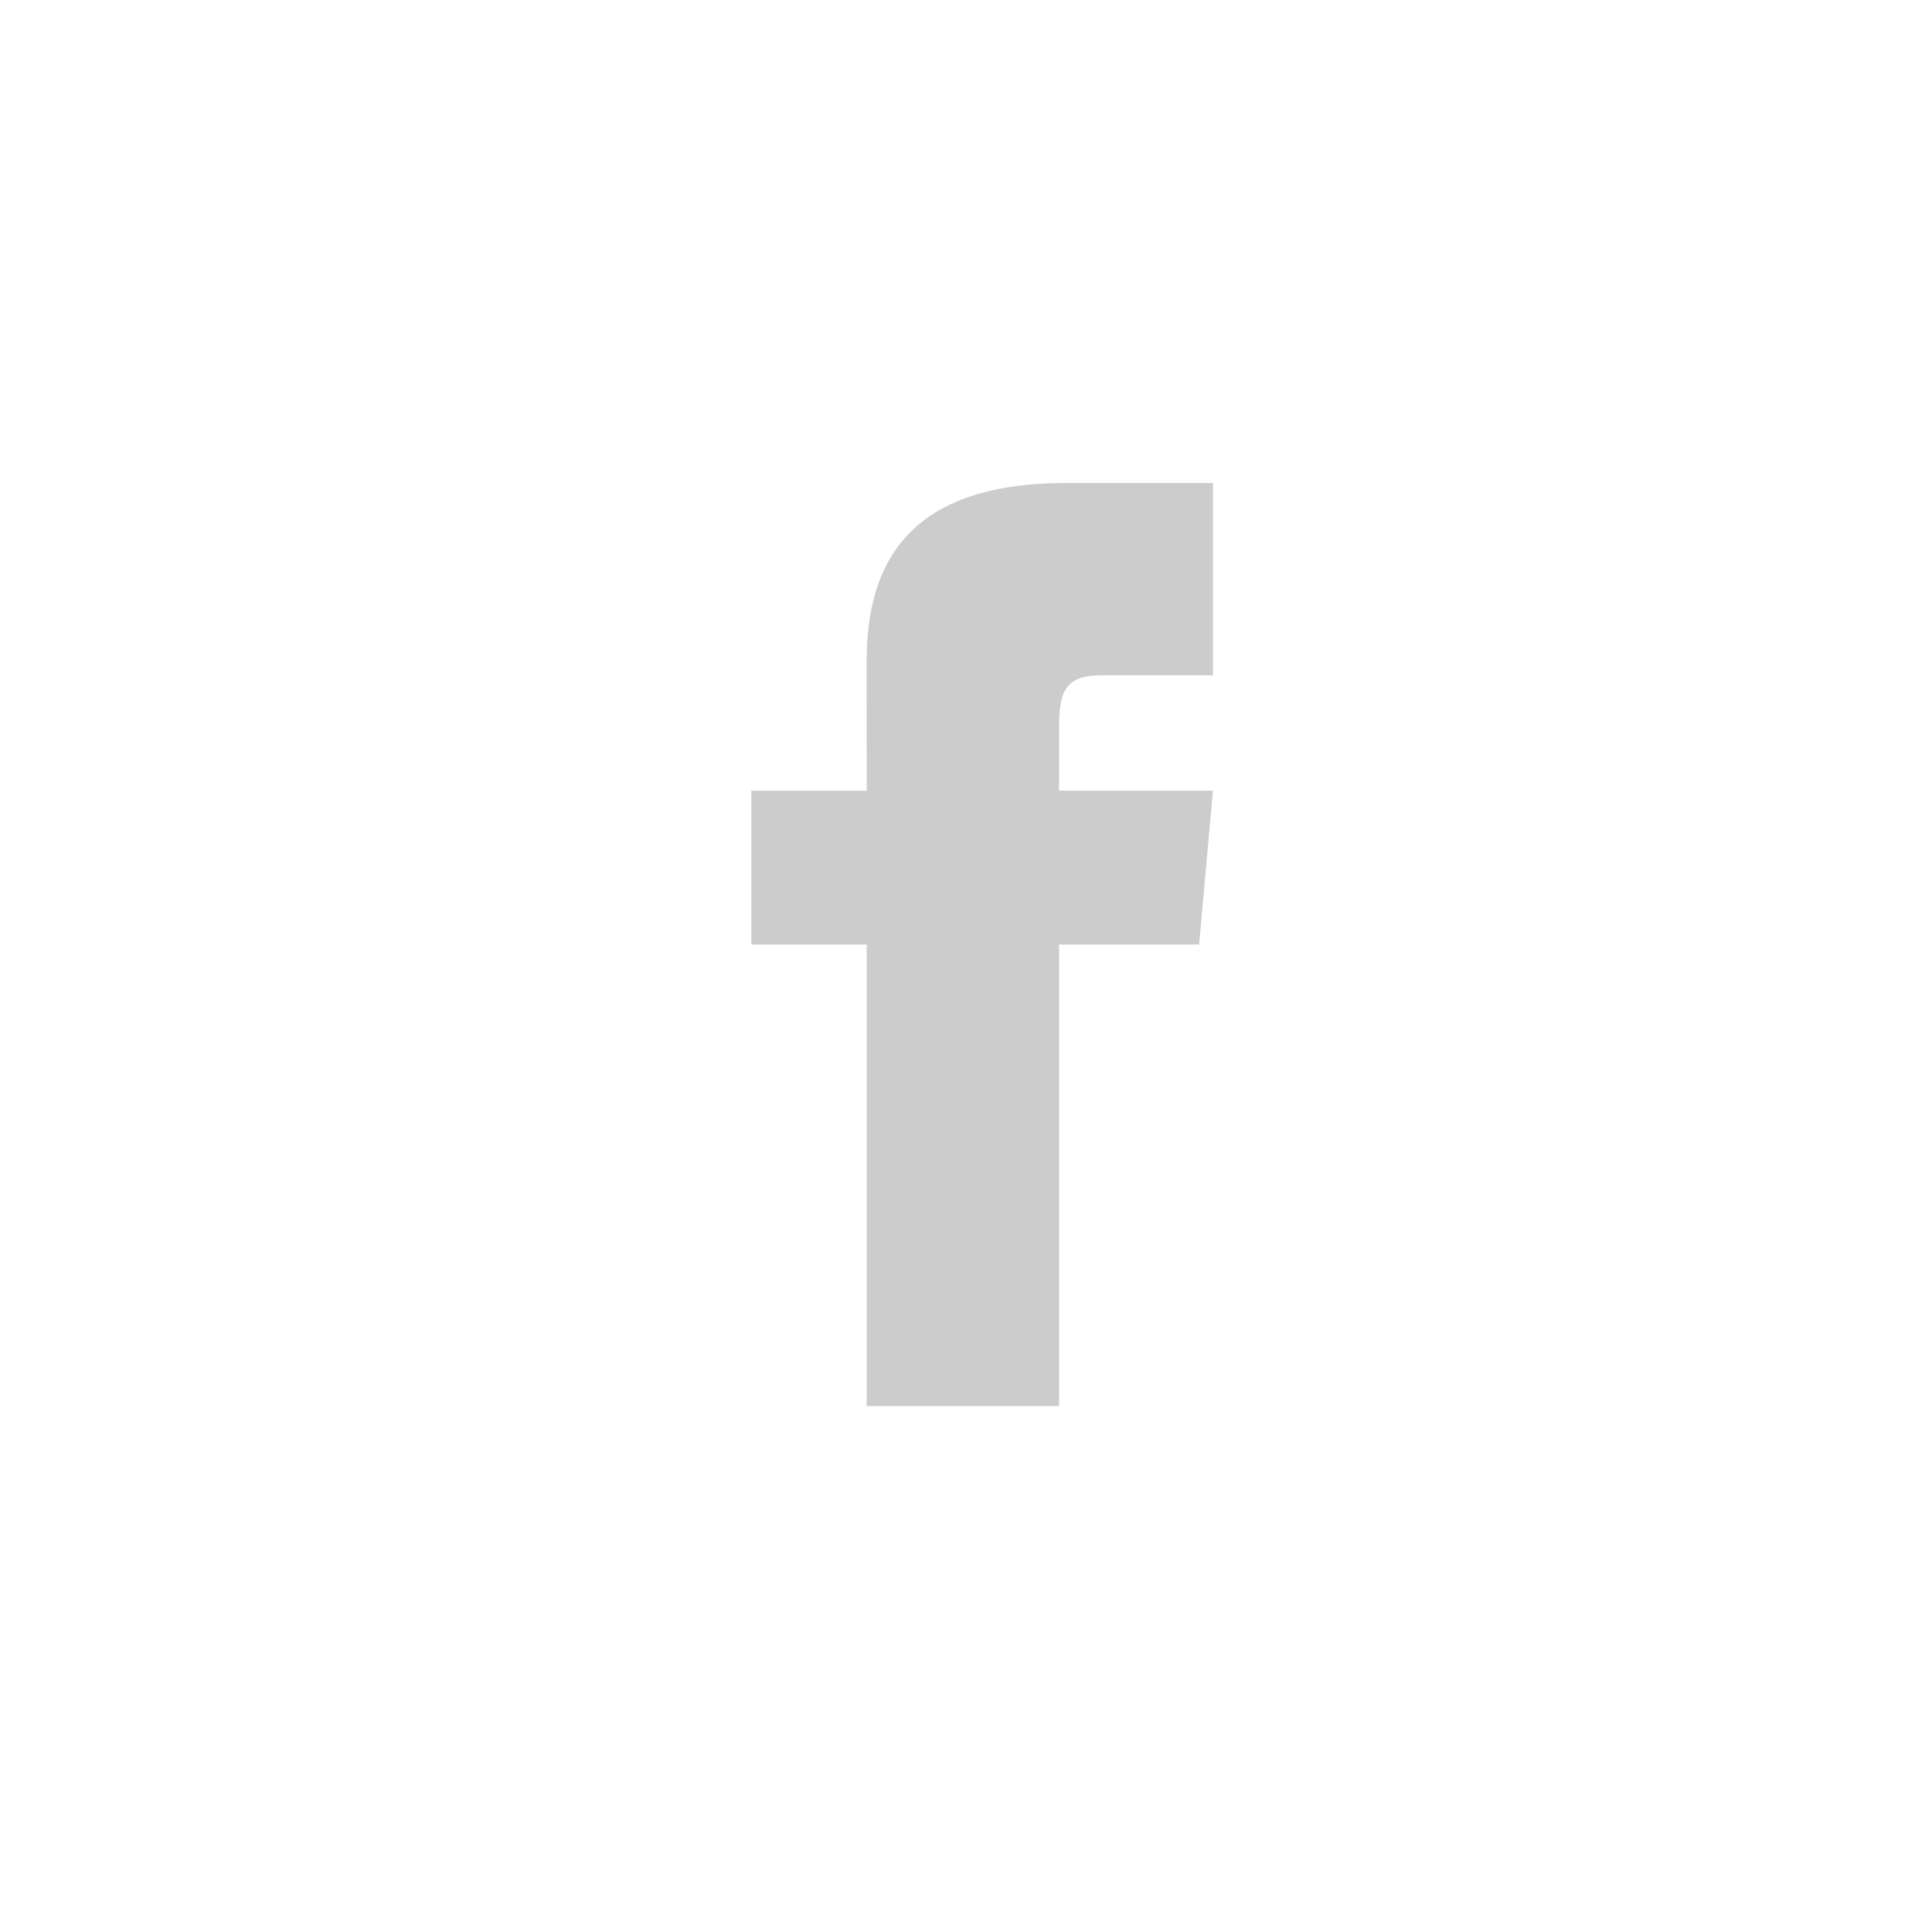 <svg xmlns="http://www.w3.org/2000/svg" width="36" height="36" viewBox="0 0 36 36">
  <g id="그룹_6914" data-name="그룹 6914" transform="translate(-60 -562)">
    <path id="패스_177" data-name="패스 177" d="M293.479-619.752h-2.15v2.867h2.15v8.6h3.584v-8.6h2.61l.257-2.867h-2.867v-1.195c0-.684.138-.955.8-.955h2.068v-3.584H297.2c-2.574,0-3.722,1.135-3.722,3.307Z" transform="translate(-217.329 1196.485)" fill="#ccc"/>
    <rect id="사각형_2776" data-name="사각형 2776" width="36" height="36" transform="translate(60 562)" fill="none"/>
  </g>
</svg>
